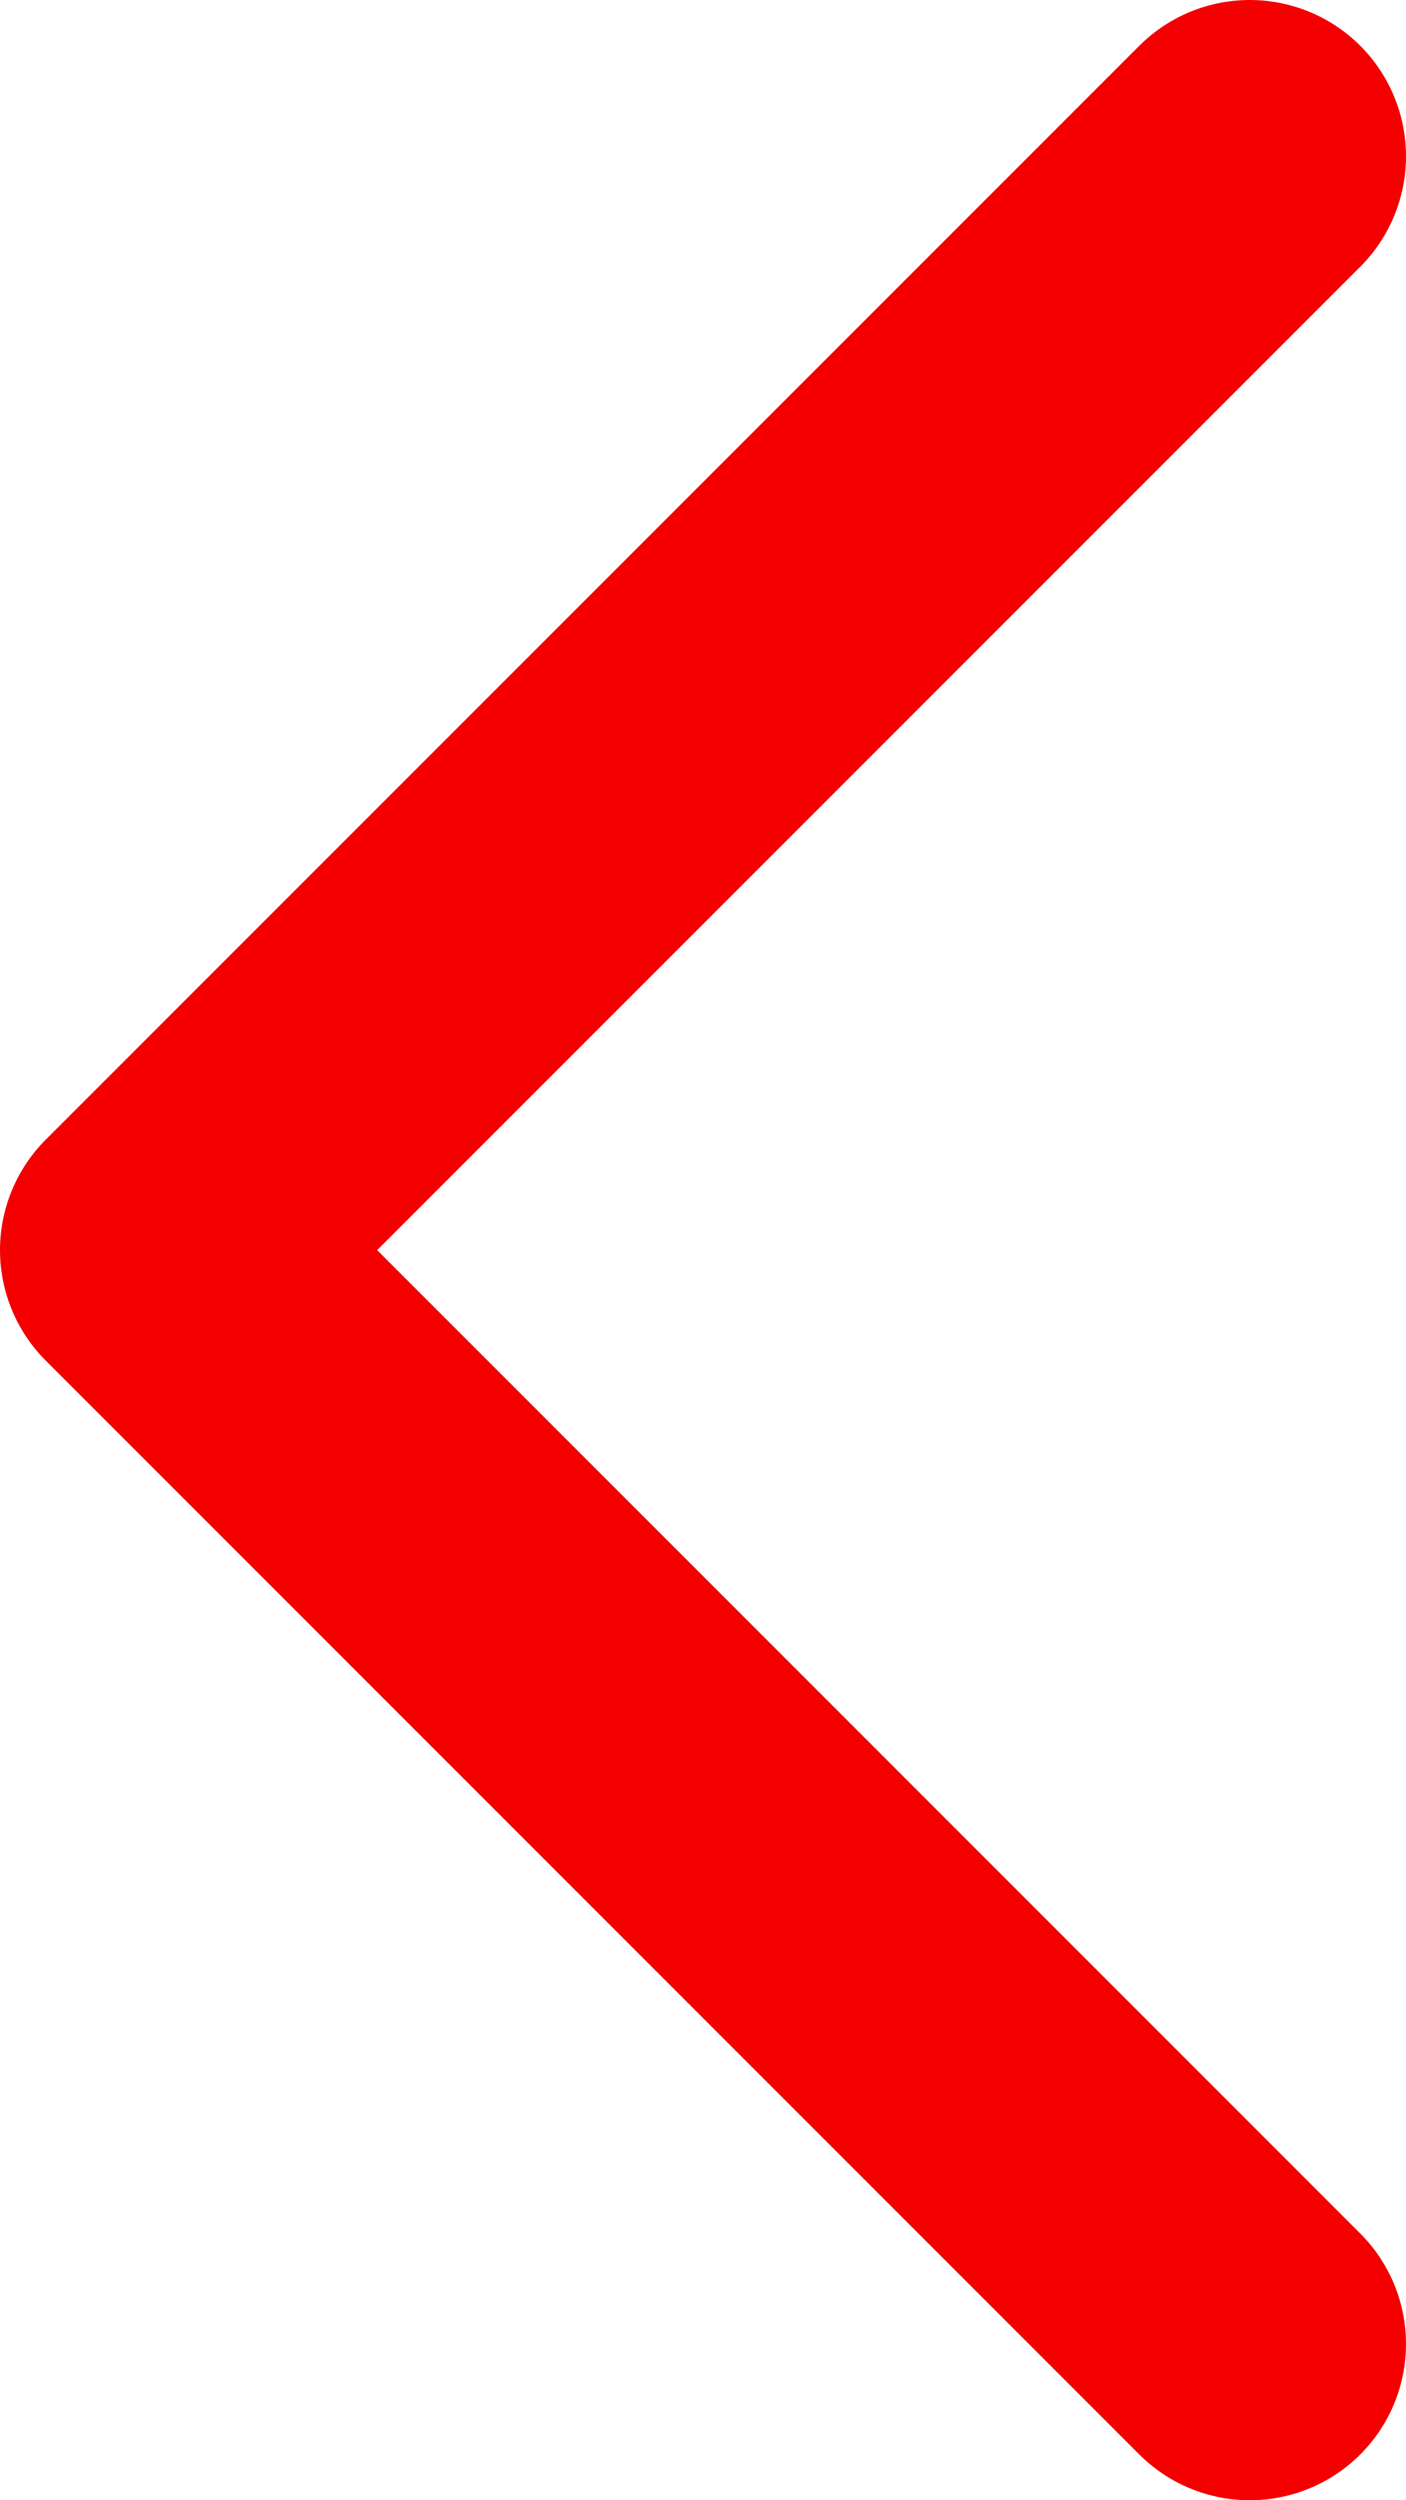 <svg width="9" height="16" viewBox="0 0 9 16" fill="none" xmlns="http://www.w3.org/2000/svg">
<path d="M8 15L1 8L8 1" stroke="#F40000" stroke-width="2" stroke-linecap="round" stroke-linejoin="round"/>
</svg>
